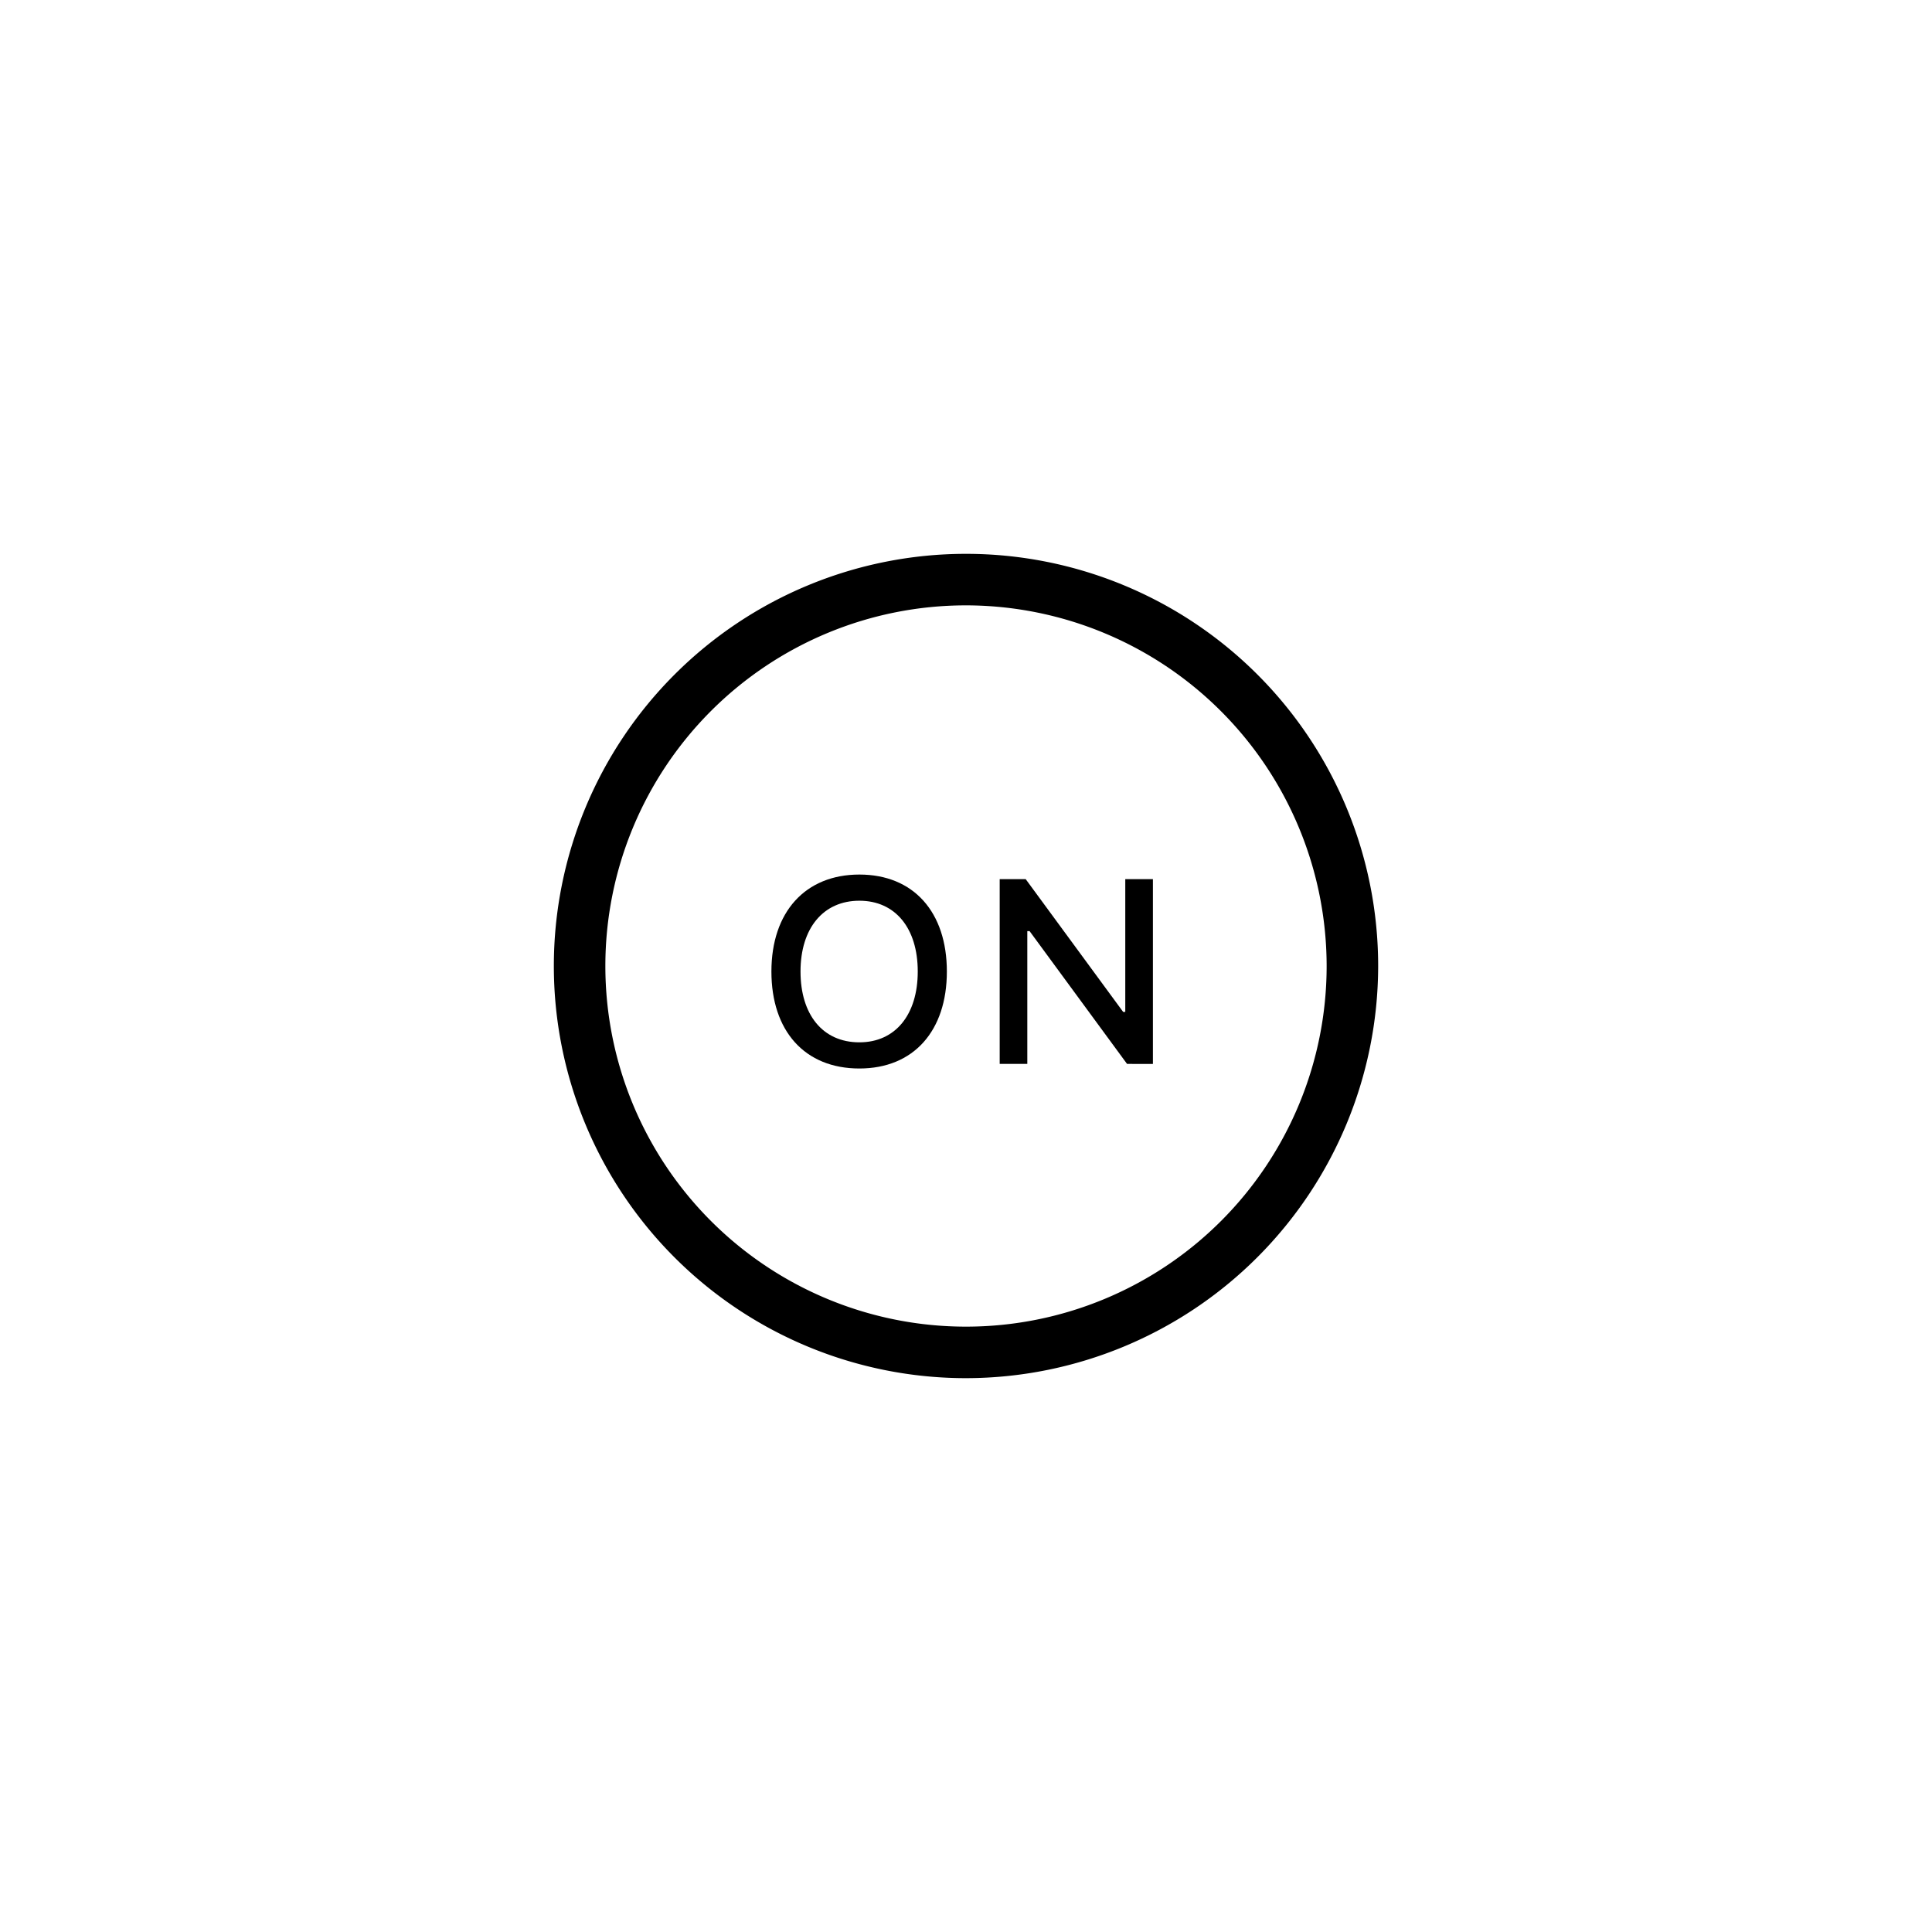 <svg id="Elements" xmlns="http://www.w3.org/2000/svg" viewBox="0 0 75 75"><title>alo_service</title><path d="M36.757,37.714c0,2.305-1.289,3.765-3.396,3.765-2.126,0-3.415-1.46-3.415-3.765,0-2.316,1.32-3.764,3.415-3.764C35.462,33.95,36.757,35.403,36.757,37.714Zm-5.681,0c0,1.67.857,2.749,2.285,2.749,1.403,0,2.266-1.079,2.266-2.749,0-1.682-.87-2.748-2.266-2.748C31.959,34.966,31.076,36.032,31.076,37.714Z"/><path d="M38.808,41.301V34.128h1.009l3.783,5.154h0.083v-5.154h1.073v7.173H43.752l-3.783-5.154H39.88v5.154H38.808Z"/><path d="M37.5,53.5a16,16,0,1,1,16-16A16.018,16.018,0,0,1,37.5,53.5Zm0-30a14,14,0,1,0,14,14A14.016,14.016,0,0,0,37.5,23.5Z"/></svg>